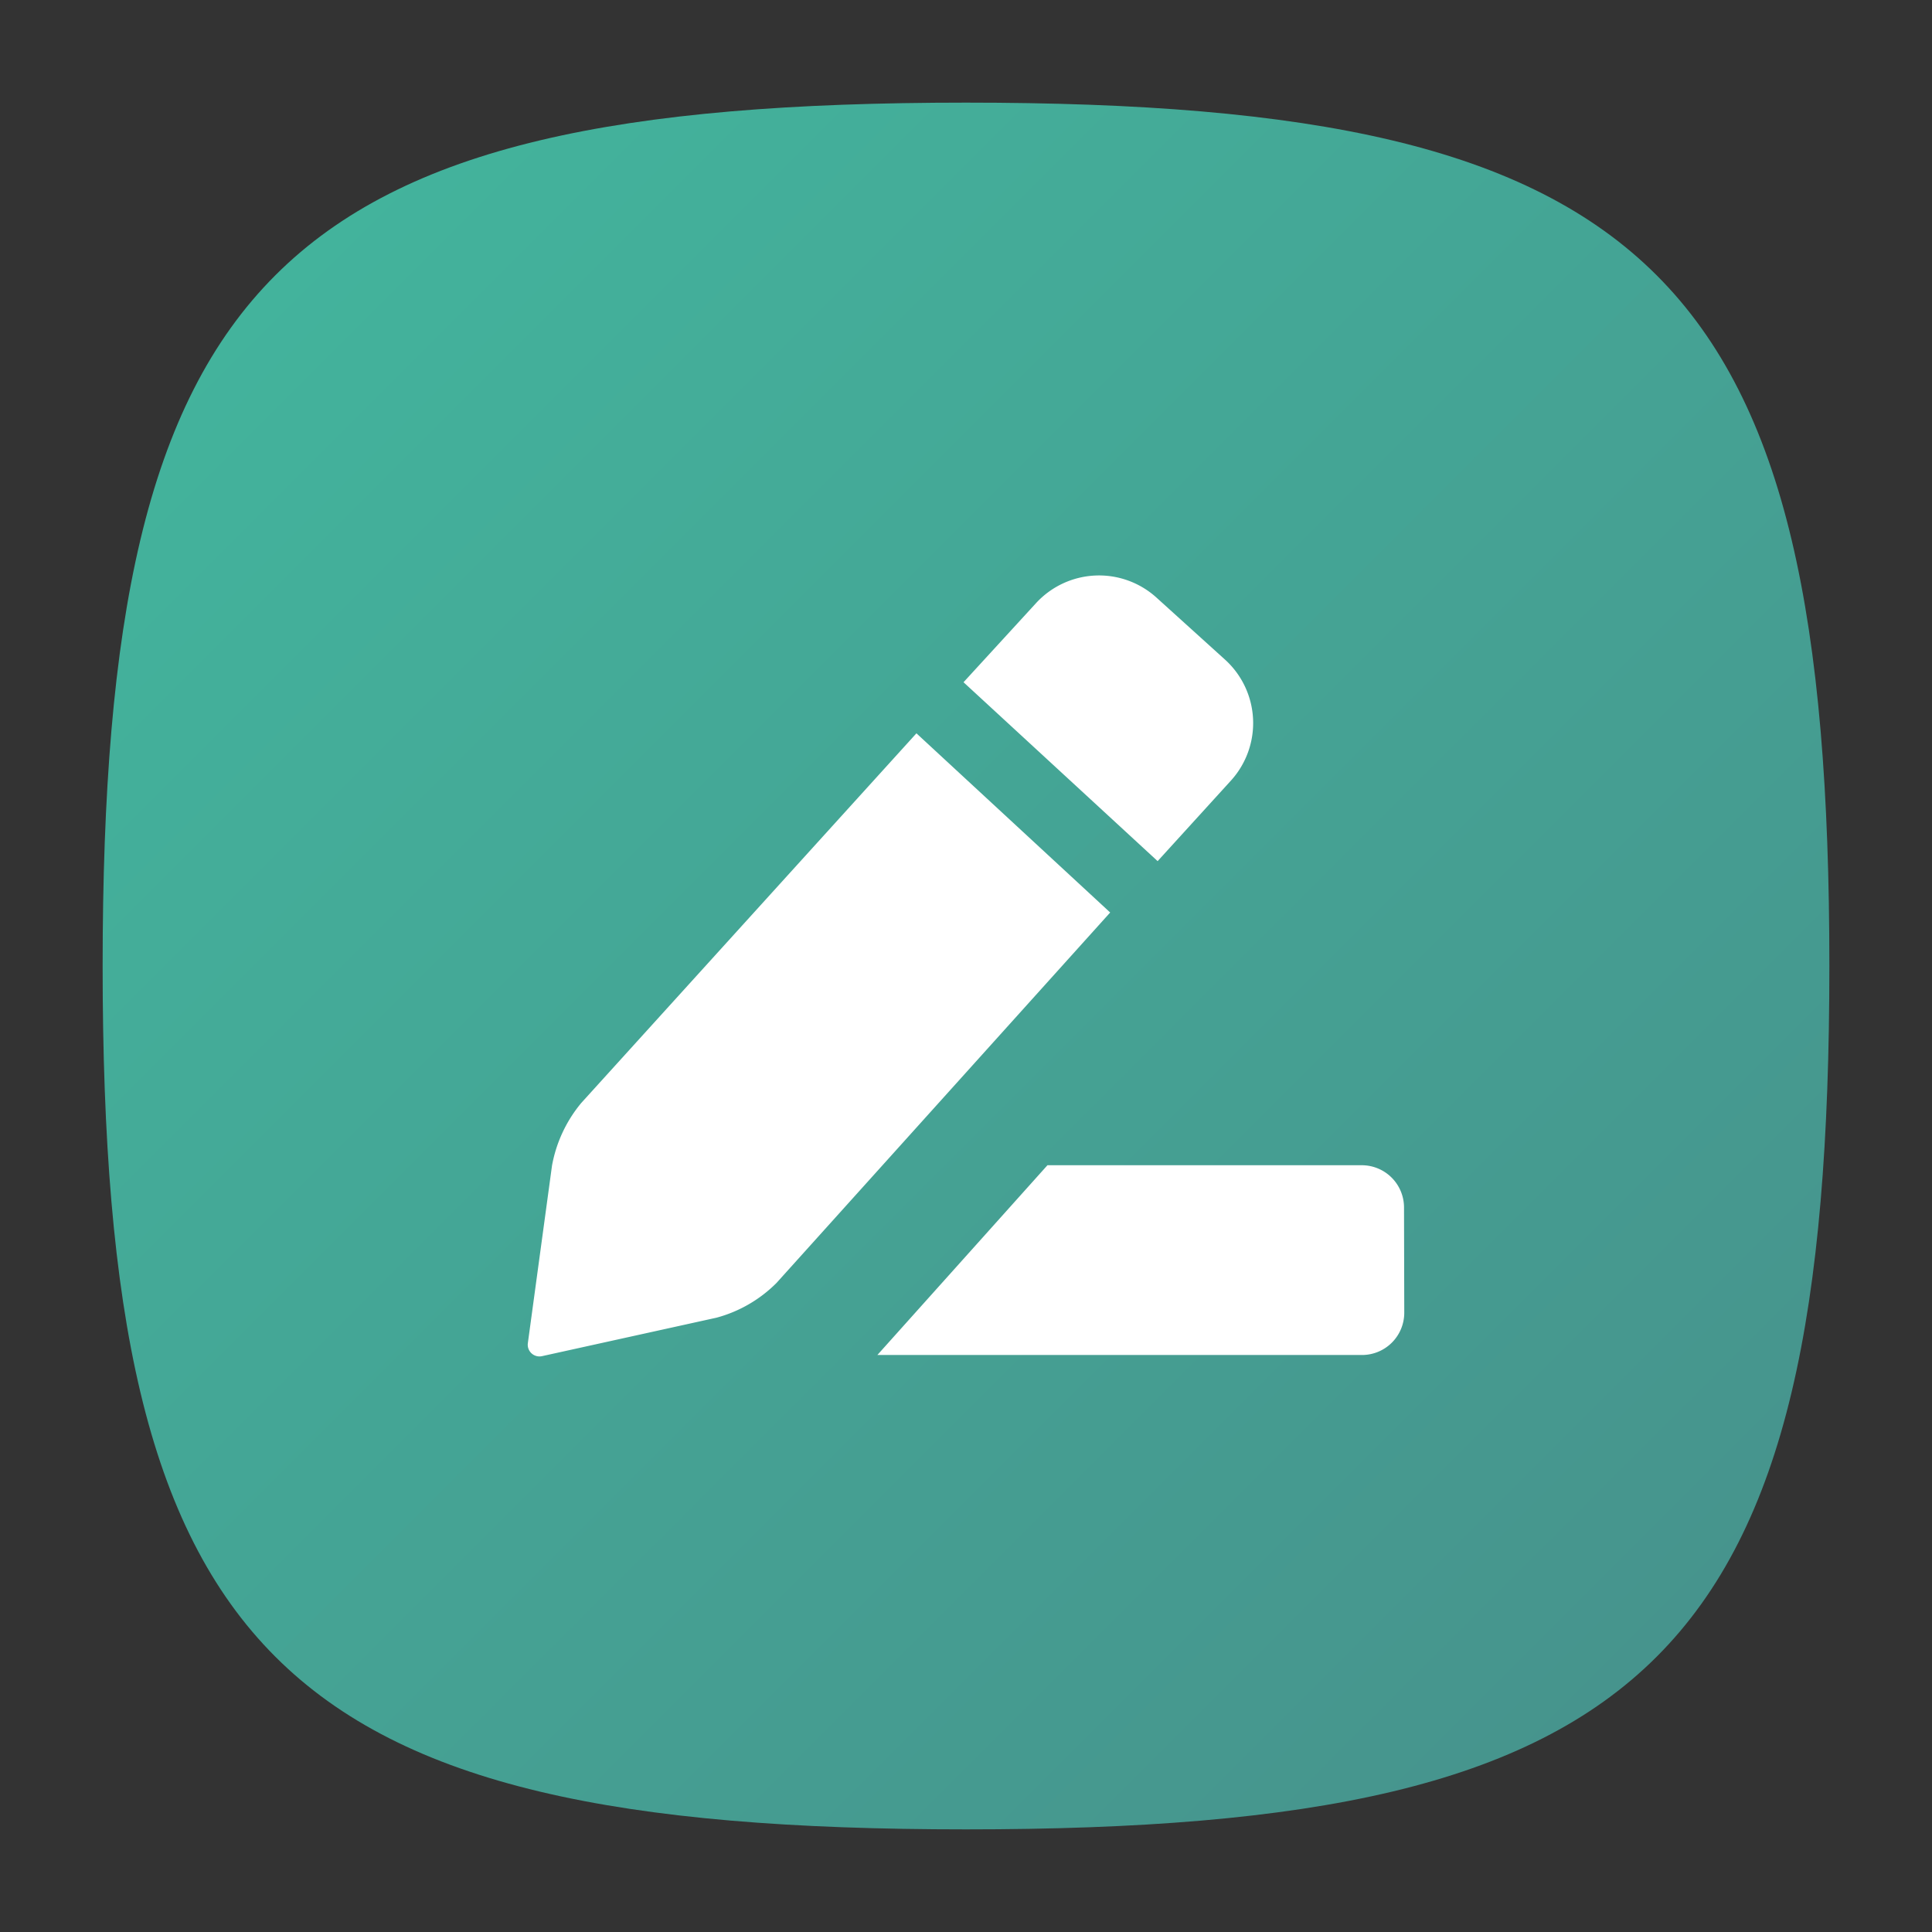 <svg xmlns="http://www.w3.org/2000/svg" xmlns:xlink="http://www.w3.org/1999/xlink" width="32" height="32" viewBox="0 0 32 32"><rect x="0" y="0" width="32" height="32" fill="#333333" stroke="none"/><defs><linearGradient id="bc54c2bf-6335-492e-94ea-e7d1ce2b41b2" x1="4.56" y1="4.56" x2="27.44" y2="27.44" gradientUnits="userSpaceOnUse"><stop offset="0" stop-color="#43b39c"/><stop offset="1" stop-color="#46948d"/></linearGradient></defs><title>color-registrations-app</title><g id="4b79a768-2d19-4c2d-a8b6-3704089171ce" data-name="New"><path d="M30.3,16c0,11.44-2.86,14.3-14.3,14.3S1.7,27.44,1.7,16,4.56,1.7,16,1.7,30.3,4.56,30.3,16Z" fill="url(#bc54c2bf-6335-492e-94ea-e7d1ce2b41b2)"/><path d="M17.157,9.993a1.417,1.417,0,0,1,2-.093l1.134,1.026a1.418,1.418,0,0,1,.1,2l-1.217,1.337L15.959,11.3ZM11.868,21.825l-2.89.637a.194.194,0,0,1-.235-.216l.4-2.94a2.255,2.255,0,0,1,.485-1.038l5.551-6.122,3.209,2.968L12.861,21.25A2.219,2.219,0,0,1,11.868,21.825Zm11.391-.082a.7.7,0,0,1-.7.7H14.532L17.349,19.3h5.206a.7.7,0,0,1,.7.7Z" fill="#fff"/></g></svg>